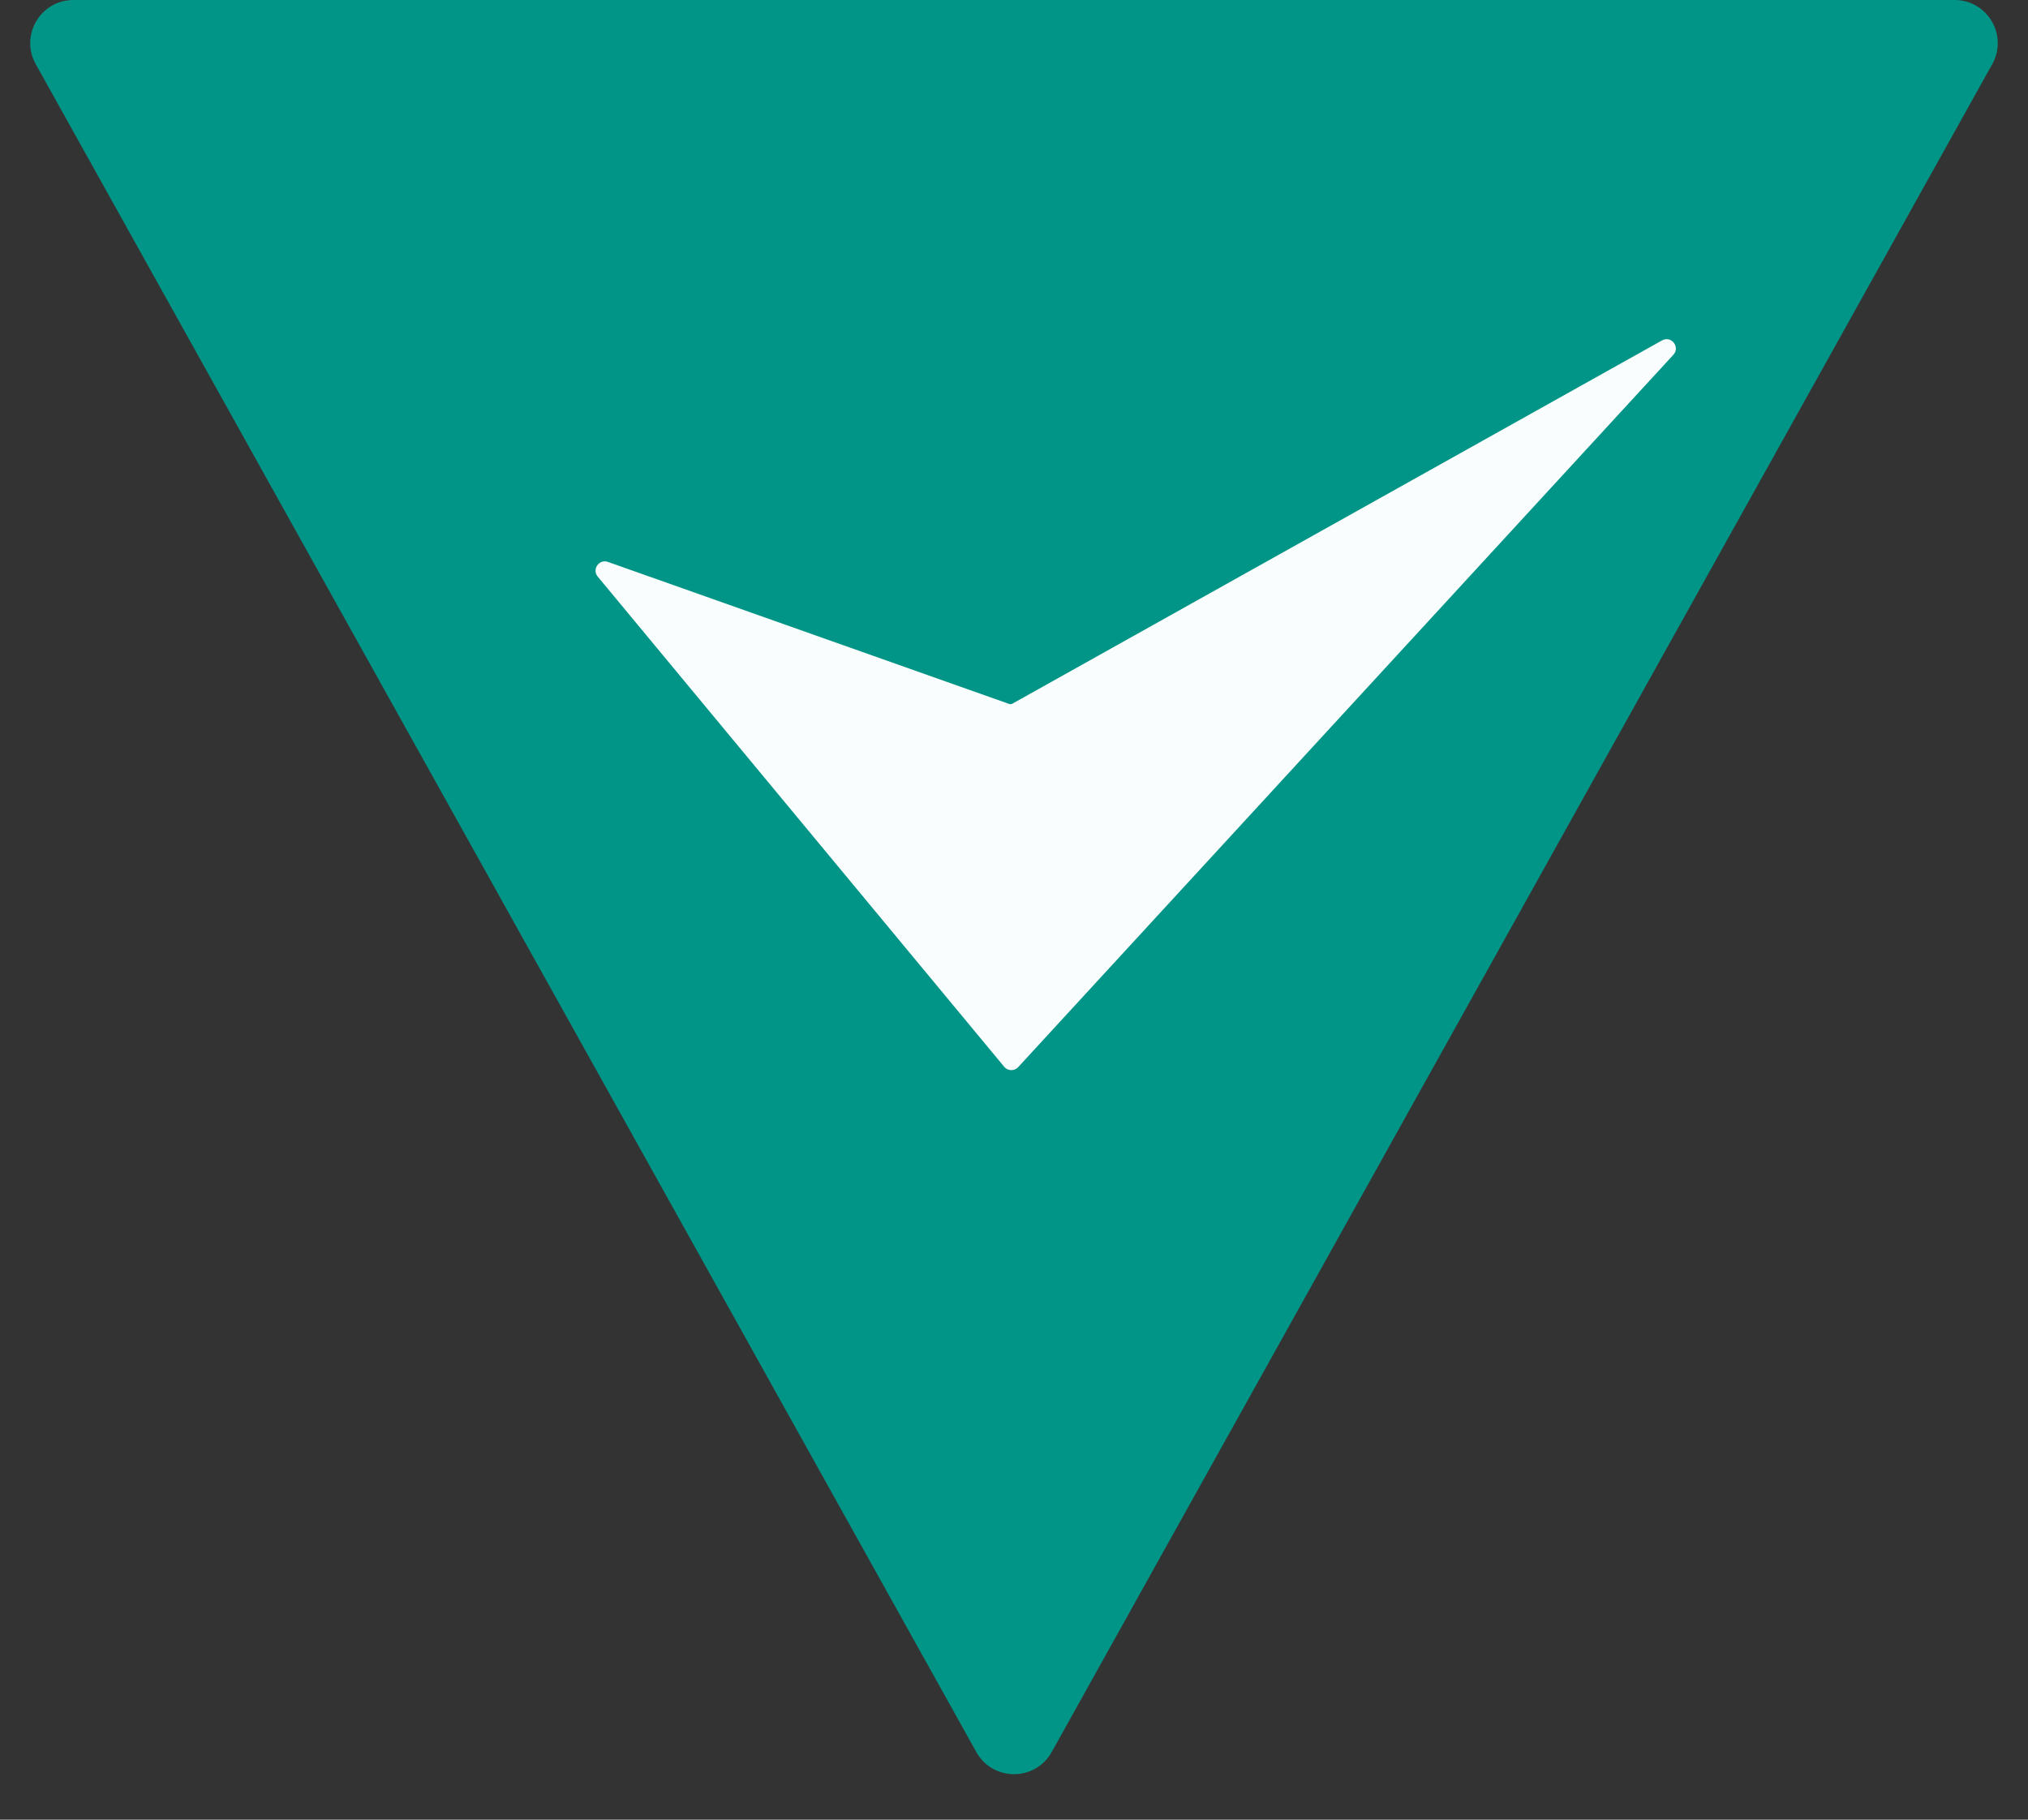 <svg xmlns="http://www.w3.org/2000/svg" xmlns:xlink="http://www.w3.org/1999/xlink" width="390"
    height="350" viewBox="0 0 390 350" fill="none">
    <rect x="0" y="0" width="390" height="350" fill="#333333" stroke="none"/>
    <path fill="#019587"
        d="M202.247 336.992L383.128 12.334C386.209 6.804 382.211 0 375.881 0L14.119 0C7.789 0 3.791 6.804 6.872 12.334L187.753 336.992C190.916 342.67 199.084 342.67 202.247 336.992Z">
    </path>
    <path fill="#FAFDFD"
        d="M319.86 65.91C321.133 65.198 322.418 66.826 321.43 67.9L195.43 204.92C194.904 205.492 193.996 205.468 193.5 204.87L115.33 110.58C114.498 109.577 115.522 108.115 116.75 108.55L193.89 135.87C194.238 135.993 194.628 135.96 194.95 135.78L319.86 65.91Z">
    </path>
    <path fill="rgba(250, 253, 253, 1)"
        d="M115.714 110.262L193.887 204.55L193.502 204.869L193.887 204.55C194.19 204.915 194.745 204.929 195.067 204.58L195.435 204.918L195.067 204.58L321.063 67.565L321.063 67.565C321.666 66.909 320.882 65.916 320.104 66.351L319.86 65.915L320.104 66.351L195.191 136.213L195.191 136.213L195.191 136.213Q194.855 136.401 194.472 136.433Q194.088 136.466 193.725 136.337L193.892 135.866L193.725 136.337L116.579 109.024L116.745 108.553L116.579 109.024C115.829 108.759 115.207 109.65 115.714 110.262L115.714 110.262ZM114.944 110.9L115.329 110.581L114.944 110.9C113.789 109.507 115.205 107.477 116.912 108.081L116.912 108.081L194.059 135.395L194.059 135.395Q194.393 135.513 194.703 135.34L194.947 135.776L194.703 135.34L194.947 135.776L194.703 135.34L319.616 65.478L319.616 65.478C321.386 64.489 323.172 66.749 321.799 68.242L321.431 67.903L321.799 68.242L195.803 205.257L195.803 205.257C195.071 206.052 193.807 206.02 193.117 205.188L193.117 205.188L114.944 110.9Z">
    </path>
</svg>